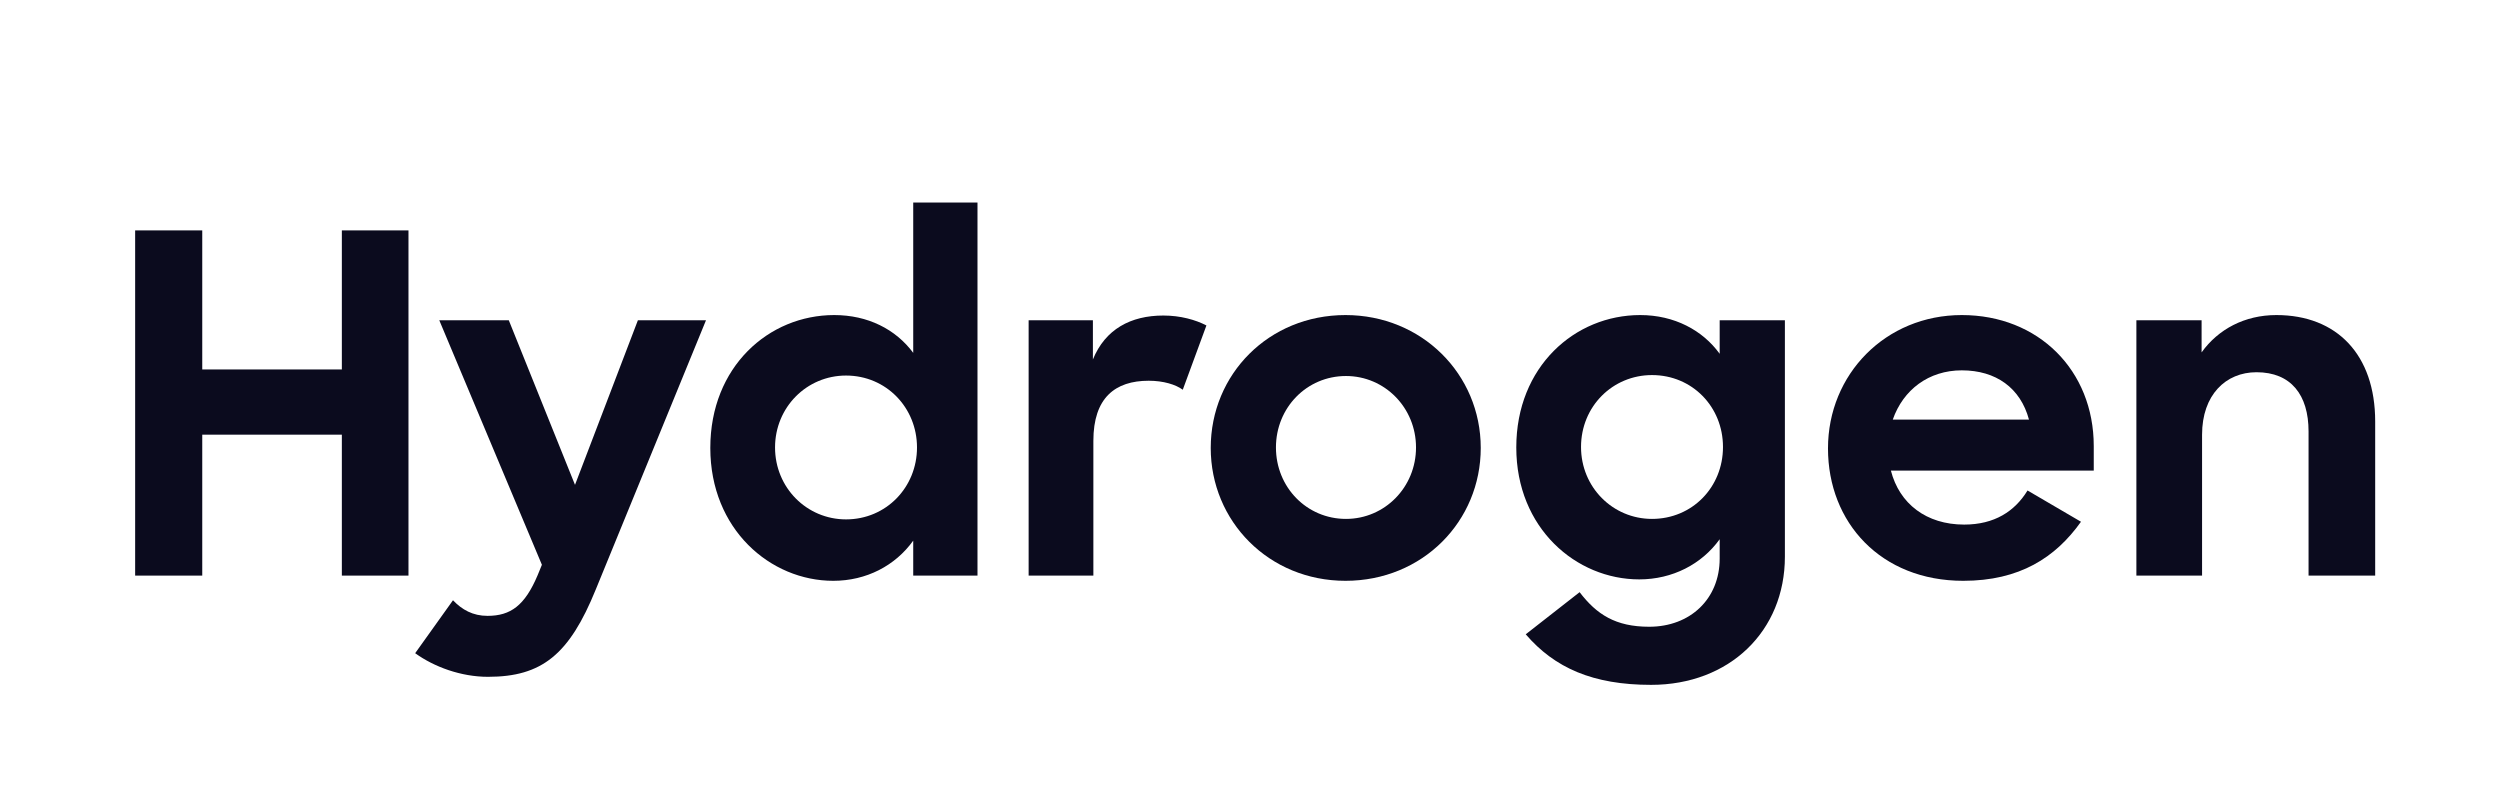 <?xml version="1.0" encoding="UTF-8" standalone="no"?>
<!DOCTYPE svg PUBLIC "-//W3C//DTD SVG 1.1//EN" "http://www.w3.org/Graphics/SVG/1.1/DTD/svg11.dtd">
<svg width="100%" height="100%" viewBox="0 0 74 24" version="1.1" xmlns="http://www.w3.org/2000/svg" xmlns:xlink="http://www.w3.org/1999/xlink" xml:space="preserve" xmlns:serif="http://www.serif.com/" style="fill-rule:evenodd;clip-rule:evenodd;stroke-linejoin:round;stroke-miterlimit:2;">
    <g transform="matrix(1,0,0,1,-377,-778)">
        <g transform="matrix(0.148,0,0,0.048,377,778)">
            <rect id="Hydrogen-New-MaterialGuidelines-Bright-Text" x="0" y="0" width="500" height="500" style="fill:none;"/>
            <g id="Hydrogen-New-MaterialGuidelines-Bright-Text1" serif:id="Hydrogen-New-MaterialGuidelines-Bright-Text">
                <g transform="matrix(1.913,0,0,5.898,-28.329,-4300.86)">
                    <path d="M50.548,789.389L57.514,789.389L57.514,753.296L50.548,753.296L50.548,767.835L35.954,767.835L35.954,753.296L28.938,753.296L28.938,789.389L35.954,789.389L35.954,774.653L50.548,774.653L50.548,789.389Z" style="fill:rgb(11,11,30);fill-rule:nonzero;"/>
                    <path d="M65.827,799.971C71.463,799.971 74.33,797.65 77.099,790.829L88.619,762.692L81.499,762.692L74.924,779.901L68.002,762.692L60.734,762.692L71.463,788.258L71.018,789.346C69.683,792.511 68.2,793.598 65.777,793.598C64.245,793.598 63.107,792.956 62.168,791.967L58.213,797.501C60.19,798.934 63.009,799.971 65.827,799.971Z" style="fill:rgb(11,11,30);fill-rule:nonzero;"/>
                    <path d="M101.923,789.933C105.386,789.933 108.404,788.352 110.284,785.734L110.284,789.39L117.003,789.39L117.003,750.379L110.284,750.379L110.284,766.1C108.454,763.63 105.535,762.148 102.022,762.148C95.196,762.148 89.07,767.533 89.07,776.041C89.07,784.548 95.344,789.933 101.923,789.933ZM103.259,783.511C99.153,783.511 95.838,780.196 95.838,775.991C95.838,771.786 99.153,768.472 103.259,768.472C107.464,768.472 110.679,771.836 110.679,775.991C110.679,780.147 107.464,783.511 103.259,783.511Z" style="fill:rgb(11,11,30);fill-rule:nonzero;"/>
                    <path d="M122.35,789.389L129.118,789.389L129.118,775.299C129.118,770.796 131.393,769.015 134.904,769.015C136.437,769.015 137.723,769.411 138.465,769.955L140.937,763.235C139.8,762.642 138.217,762.197 136.437,762.197C133.025,762.197 130.355,763.63 129.069,766.792L129.069,762.692L122.35,762.692L122.35,789.389Z" style="fill:rgb(11,11,30);fill-rule:nonzero;"/>
                    <path d="M155.479,789.933C163.541,789.933 169.618,783.708 169.618,776.041C169.618,768.323 163.443,762.148 155.479,762.148C147.465,762.148 141.388,768.323 141.388,776.041C141.388,783.708 147.465,789.933 155.479,789.933ZM155.528,783.461C151.422,783.461 148.206,780.147 148.206,775.991C148.206,771.836 151.422,768.521 155.528,768.521C159.585,768.521 162.85,771.836 162.85,775.991C162.85,780.147 159.585,783.461 155.528,783.461Z" style="fill:rgb(11,11,30);fill-rule:nonzero;"/>
                    <path d="M186.187,789.785C189.65,789.785 192.717,788.204 194.597,785.585L194.597,787.611C194.597,791.815 191.53,794.736 187.226,794.736C183.713,794.736 181.734,793.449 179.954,791.121L174.321,795.526C177.335,799.034 181.339,800.812 187.424,800.812C195.635,800.812 201.415,795.18 201.415,787.413L201.415,762.692L194.597,762.692L194.597,766.199C192.816,763.729 189.848,762.148 186.286,762.148C179.46,762.148 173.333,767.533 173.333,775.991C173.333,784.449 179.608,789.785 186.187,789.785ZM187.523,783.461C183.416,783.461 180.102,780.147 180.102,775.942C180.102,771.687 183.416,768.422 187.523,768.422C191.728,768.422 194.943,771.737 194.943,775.942C194.943,780.147 191.728,783.461 187.523,783.461Z" style="fill:rgb(11,11,30);fill-rule:nonzero;"/>
                    <path d="M220.061,789.933C225.944,789.933 229.701,787.512 232.371,783.758L226.784,780.49C225.45,782.668 223.324,784.055 220.16,784.055C216.204,784.055 213.386,781.876 212.497,778.411L233.706,778.411L233.706,775.843C233.706,767.928 227.922,762.148 219.912,762.148C211.953,762.148 205.921,768.324 205.921,776.09C205.921,783.857 211.458,789.933 220.061,789.933ZM219.912,767.928C223.472,767.928 226.043,769.759 226.933,773.077L212.694,773.077C213.782,769.957 216.452,767.928 219.912,767.928Z" style="fill:rgb(11,11,30);fill-rule:nonzero;"/>
                    <path d="M238.163,789.389L245.03,789.389L245.03,774.656C245.03,770.499 247.504,768.125 250.72,768.125C254.332,768.125 256.163,770.499 256.163,774.307L256.163,789.389L263.129,789.389L263.129,773.272C263.129,766.298 259.127,762.148 252.798,762.148C249.483,762.148 246.712,763.63 244.981,766.051L244.981,762.692L238.163,762.692L238.163,789.389Z" style="fill:rgb(11,11,30);fill-rule:nonzero;"/>
                </g>
            </g>
        </g>
    </g>
</svg>
